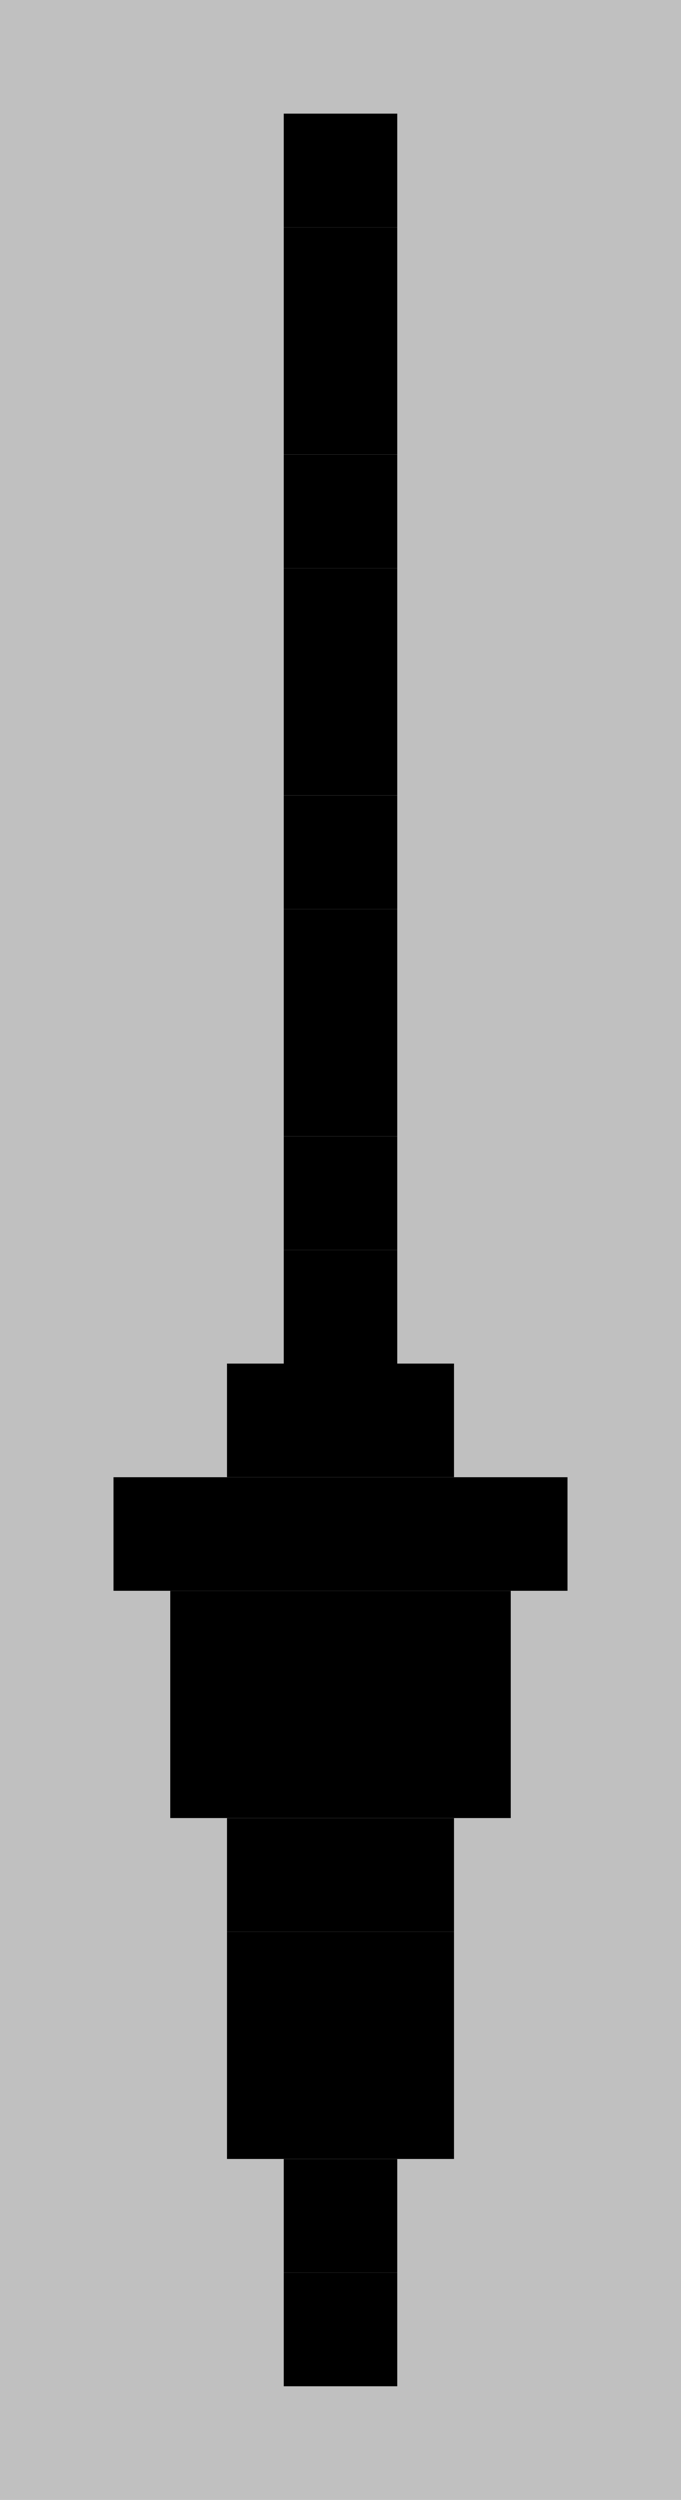 <?xml version="1.0"?>
<!DOCTYPE svg PUBLIC '-//W3C//DTD SVG 1.0//EN'
          'http://www.w3.org/TR/2001/REC-SVG-20010904/DTD/svg10.dtd'>
<svg fill-opacity="1" xmlns:xlink="http://www.w3.org/1999/xlink" color-rendering="auto" color-interpolation="auto" text-rendering="auto" stroke="black" stroke-linecap="square" width="12" stroke-miterlimit="10" shape-rendering="auto" stroke-opacity="1" fill="black" stroke-dasharray="none" font-weight="normal" stroke-width="1" height="44" xmlns="http://www.w3.org/2000/svg" font-family="'Dialog'" font-style="normal" stroke-linejoin="miter" font-size="12px" stroke-dashoffset="0" image-rendering="auto"
><!--Generated by the Batik Graphics2D SVG Generator--><defs id="genericDefs"
  /><g
  ><g fill="silver" stroke="silver"
    ><rect x="0" width="12" height="44" y="0" stroke="none"
      /><rect x="0" width="12" height="2" y="2" stroke="none"
      /><rect fill="black" x="5" width="2" height="2" y="2" stroke="none"
      /><rect x="0" width="12" height="2" y="4" stroke="none"
      /><rect fill="black" x="5" width="2" height="2" y="4" stroke="none"
      /><rect x="0" width="12" height="2" y="6" stroke="none"
      /><rect fill="black" x="5" width="2" height="2" y="6" stroke="none"
      /><rect x="0" width="12" height="2" y="8" stroke="none"
      /><rect fill="black" x="5" width="2" height="2" y="8" stroke="none"
      /><rect x="0" width="12" height="2" y="10" stroke="none"
      /><rect fill="black" x="5" width="2" height="2" y="10" stroke="none"
      /><rect x="0" width="12" height="2" y="12" stroke="none"
      /><rect fill="black" x="5" width="2" height="2" y="12" stroke="none"
      /><rect x="0" width="12" height="2" y="14" stroke="none"
      /><rect fill="black" x="5" width="2" height="2" y="14" stroke="none"
      /><rect x="0" width="12" height="2" y="16" stroke="none"
      /><rect fill="black" x="5" width="2" height="2" y="16" stroke="none"
      /><rect x="0" width="12" height="2" y="18" stroke="none"
      /><rect fill="black" x="5" width="2" height="2" y="18" stroke="none"
      /><rect x="0" width="12" height="2" y="20" stroke="none"
      /><rect fill="black" x="5" width="2" height="2" y="20" stroke="none"
      /><rect x="0" width="12" height="2" y="22" stroke="none"
      /><rect fill="black" x="5" width="2" height="2" y="22" stroke="none"
      /><rect x="0" width="12" height="2" y="24" stroke="none"
      /><rect fill="black" x="4" width="4" height="2" y="24" stroke="none"
      /><rect x="0" width="12" height="2" y="26" stroke="none"
      /><rect fill="black" x="2" width="8" height="2" y="26" stroke="none"
      /><rect x="0" width="12" height="2" y="28" stroke="none"
      /><rect fill="black" x="3" width="6" height="2" y="28" stroke="none"
      /><rect x="0" width="12" height="2" y="30" stroke="none"
      /><rect fill="black" x="3" width="6" height="2" y="30" stroke="none"
      /><rect x="0" width="12" height="2" y="32" stroke="none"
      /><rect fill="black" x="4" width="4" height="2" y="32" stroke="none"
      /><rect x="0" width="12" height="2" y="34" stroke="none"
      /><rect fill="black" x="4" width="4" height="2" y="34" stroke="none"
      /><rect x="0" width="12" height="2" y="36" stroke="none"
      /><rect fill="black" x="4" width="4" height="2" y="36" stroke="none"
      /><rect x="0" width="12" height="2" y="38" stroke="none"
      /><rect fill="black" x="5" width="2" height="2" y="38" stroke="none"
      /><rect x="0" width="12" height="2" y="40" stroke="none"
      /><rect fill="black" x="5" width="2" height="2" y="40" stroke="none"
    /></g
  ></g
></svg
>
